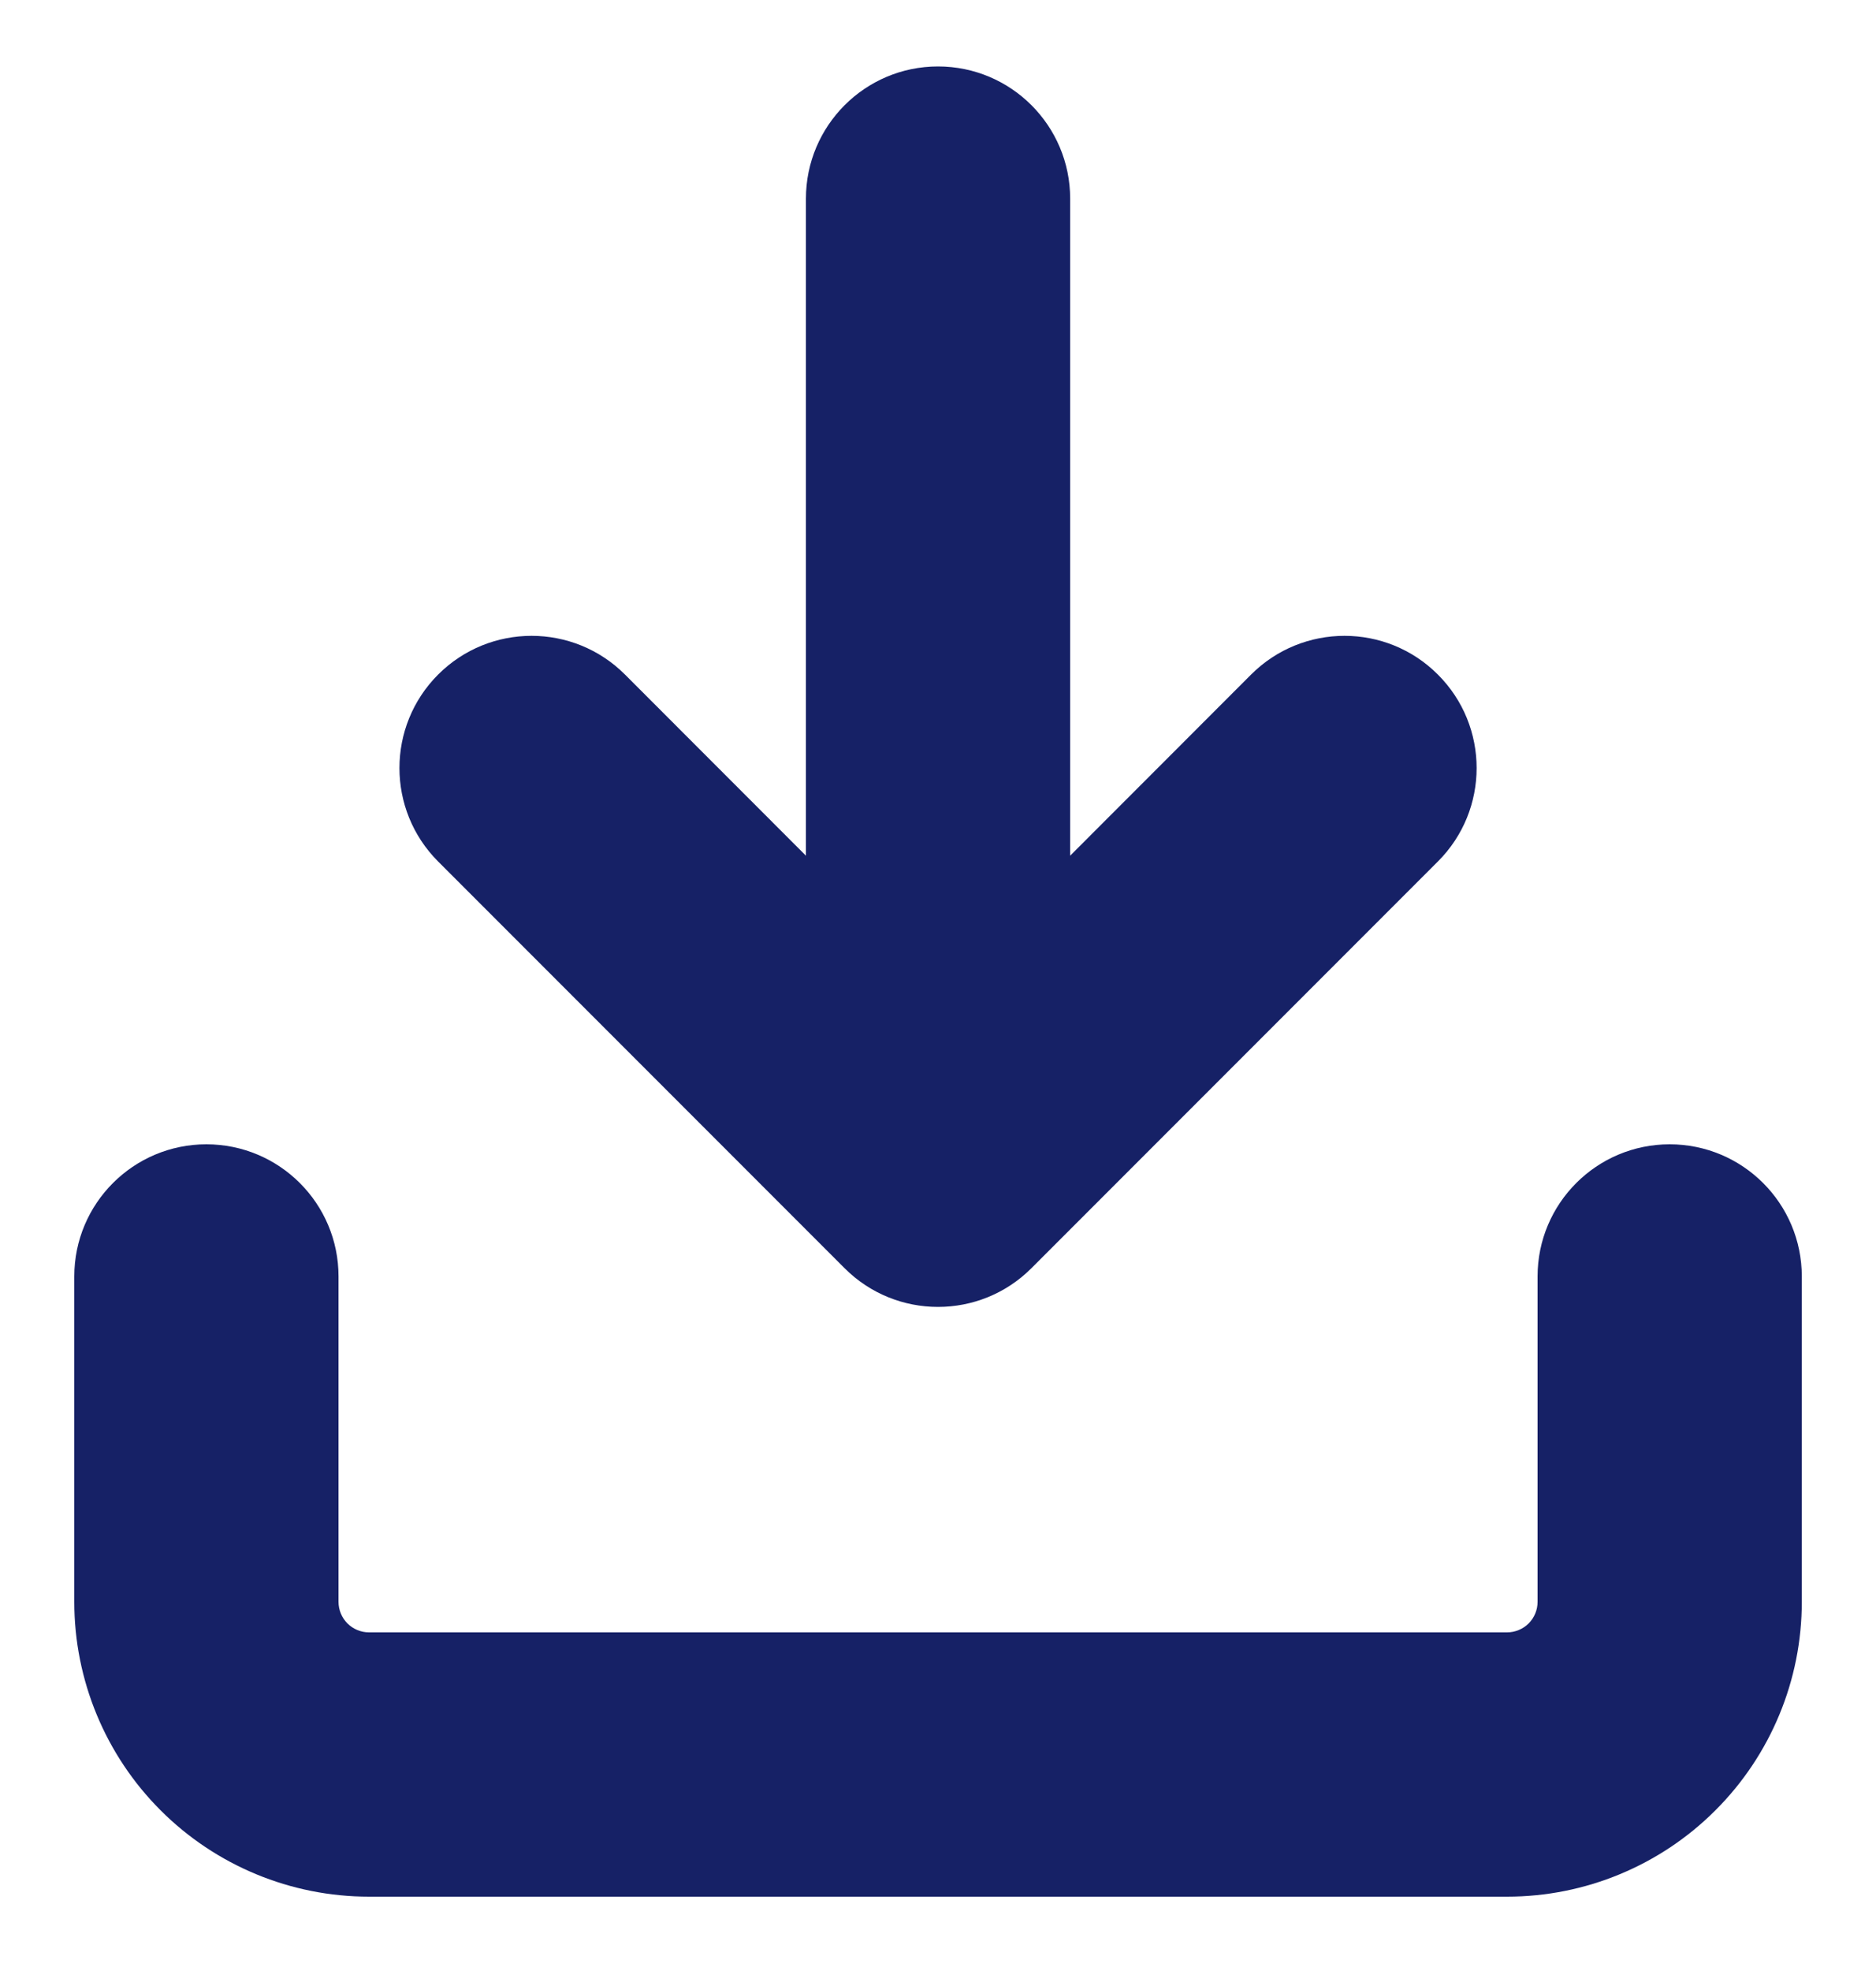 <svg width="20" height="21" viewBox="0 0 20 21" fill="none" xmlns="http://www.w3.org/2000/svg">
<path d="M10 0.708C9.223 0.708 8.592 1.339 8.592 2.117V9.117L6.663 7.187C6.113 6.637 5.221 6.637 4.671 7.187C4.121 7.737 4.121 8.629 4.671 9.179L9.004 13.512C9.554 14.062 10.446 14.062 10.996 13.512L15.329 9.179C15.88 8.629 15.88 7.737 15.329 7.187C14.78 6.637 13.888 6.637 13.338 7.187L11.409 9.117V2.117C11.409 1.339 10.778 0.708 10 0.708Z" fill="#162166"/>
<path d="M2.2 12.192C1.423 12.192 0.792 12.822 0.792 13.6V17.067C0.792 17.9 1.123 18.699 1.712 19.288C2.301 19.877 3.1 20.208 3.934 20.208H16.067C16.9 20.208 17.699 19.877 18.288 19.288C18.878 18.699 19.209 17.9 19.209 17.067V13.6C19.209 12.822 18.578 12.192 17.8 12.192C17.023 12.192 16.392 12.822 16.392 13.6V17.067C16.392 17.153 16.358 17.235 16.297 17.297C16.236 17.357 16.153 17.392 16.067 17.392H3.934C3.847 17.392 3.765 17.357 3.704 17.297C3.643 17.235 3.609 17.153 3.609 17.067V13.6C3.609 12.822 2.978 12.192 2.2 12.192Z" fill="#162166"/>
</svg>
